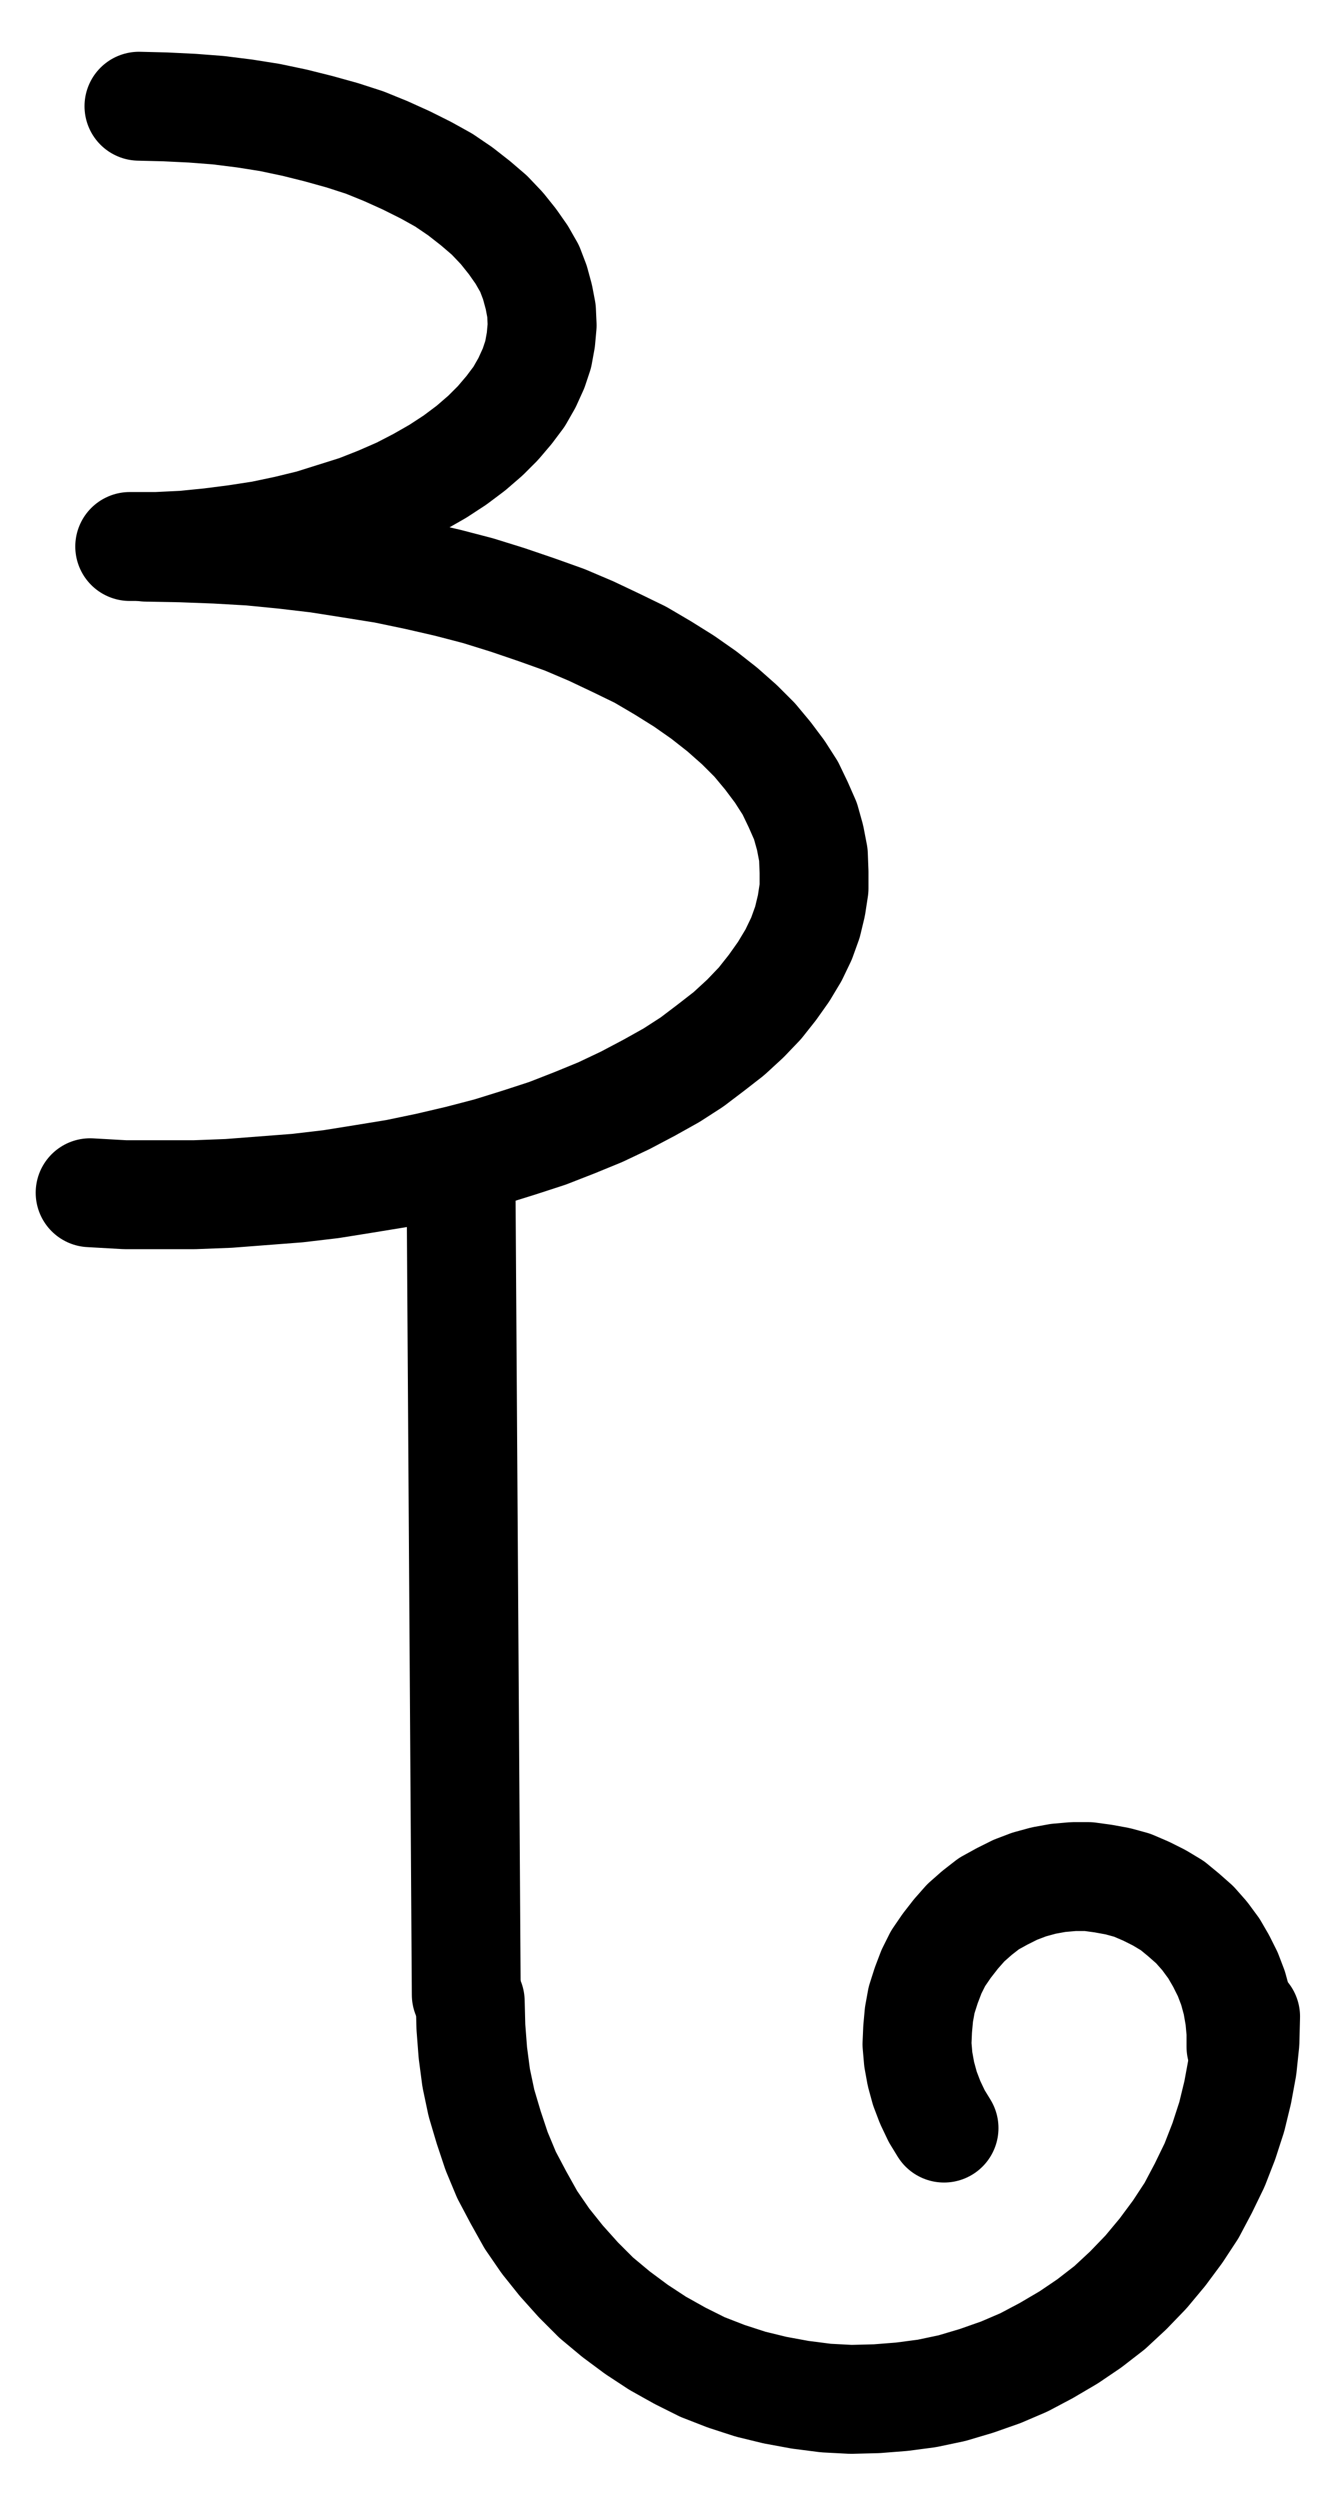 <?xml version="1.0" encoding="UTF-8" standalone="no"?>
<!-- Created with Inkscape (http://www.inkscape.org/) -->

<svg
   version="1.1"
   id="svg1"
   width="321.507"
   height="606"
   viewBox="0 0 321.507 606"
   sodipodi:docname="Scorpio7.pdf"
   xmlns:inkscape="http://www.inkscape.org/namespaces/inkscape"
   xmlns:sodipodi="http://sodipodi.sourceforge.net/DTD/sodipodi-0.dtd"
   xmlns="http://www.w3.org/2000/svg"
   xmlns:svg="http://www.w3.org/2000/svg">
  <defs
     id="defs1">
    <clipPath
       clipPathUnits="userSpaceOnUse"
       id="clipPath2">
      <path
         d="M 0,0.16 V 1122.56 H 793.6 V 0.16 Z"
         transform="translate(-266.24,-390.08)"
         clip-rule="evenodd"
         id="path2" />
    </clipPath>
    <clipPath
       clipPathUnits="userSpaceOnUse"
       id="clipPath4">
      <path
         d="M 0,0.16 V 1122.56 H 793.6 V 0.16 Z"
         transform="translate(-348.8,-742.72)"
         clip-rule="evenodd"
         id="path4" />
    </clipPath>
    <clipPath
       clipPathUnits="userSpaceOnUse"
       id="clipPath6">
      <path
         d="M 0,0.16 V 1122.56 H 793.6 V 0.16 Z"
         transform="translate(-535.68,-753.76)"
         clip-rule="evenodd"
         id="path6" />
    </clipPath>
    <clipPath
       clipPathUnits="userSpaceOnUse"
       id="clipPath8">
      <path
         d="M 0,0.16 V 1122.56 H 793.6 V 0.16 Z"
         transform="translate(-256.64,-546.72)"
         clip-rule="evenodd"
         id="path8" />
    </clipPath>
    <clipPath
       clipPathUnits="userSpaceOnUse"
       id="clipPath10">
      <path
         d="M 0,0.16 V 1122.56 H 793.6 V 0.16 Z"
         transform="translate(3.3333333e-6)"
         clip-rule="evenodd"
         id="path10" />
    </clipPath>
  </defs>
  <sodipodi:namedview
     id="namedview1"
     pagecolor="#505050"
     bordercolor="#eeeeee"
     borderopacity="1"
     inkscape:showpageshadow="0"
     inkscape:pageopacity="0"
     inkscape:pagecheckerboard="0"
     inkscape:deskcolor="#505050">
    <inkscape:page
       x="0"
       y="0"
       inkscape:label="1"
       id="page1"
       width="321.507"
       height="606"
       margin="0"
       bleed="0" />
  </sodipodi:namedview>
  <g
     id="g1"
     inkscape:groupmode="layer"
     inkscape:label="1">
    <path
       id="path1"
       d="m 0,0 h 6.56 l 6.56,-0.32 6.4,-0.64 6.24,-0.8 L 32,-2.72 38.08,-4 44,-5.44 49.6,-7.2 55.2,-8.96 60.48,-11.04 l 5.12,-2.24 4.64,-2.4 4.48,-2.56 4.16,-2.72 L 82.72,-23.84 86.24,-26.88 89.28,-29.92 92,-33.12 94.4,-36.32 96.32,-39.68 l 1.6,-3.52 1.12,-3.36 L 99.68,-50.08 100,-53.6 99.84,-57.12 99.2,-60.48 98.24,-64 l -1.28,-3.36 -1.92,-3.36 -2.24,-3.2 -2.56,-3.2 -3.04,-3.2 -3.36,-2.88 -3.68,-2.88 -4,-2.72 -4.32,-2.4 -4.8,-2.4 -4.96,-2.24 -5.12,-2.08 L 51.52,-99.68 45.76,-101.28 40,-102.72 33.92,-104 27.84,-104.96 l -6.4,-0.8 -6.24,-0.48 -6.56,-0.32 -6.4,-0.16"
       style="fill:none;stroke:#000000;stroke-width:26.4;stroke-linecap:round;stroke-linejoin:round;stroke-miterlimit:10;stroke-dasharray:none;stroke-opacity:1"
       transform="translate(31.453,132.467)"
       clip-path="url(#clipPath2)" />
    <path
       id="path3"
       d="m 0,0 0.16,6.24 0.48,6.24 0.8,6.08 1.28,6.08 1.76,5.92 L 6.4,36.32 8.8,42.08 11.68,47.52 l 3.04,5.44 3.52,5.12 3.84,4.8 4.16,4.64 4.32,4.32 4.8,4 4.96,3.68 5.12,3.36 5.44,3.04 L 56.32,88.64 62.08,90.88 68,92.8 73.92,94.24 80,95.36 86.24,96.16 92.32,96.48 98.56,96.32 104.64,95.84 110.72,95.04 116.8,93.76 122.72,92 l 5.92,-2.08 5.6,-2.4 5.44,-2.88 5.44,-3.2 4.96,-3.36 4.96,-3.84 4.48,-4.16 4.32,-4.48 4,-4.8 3.68,-4.96 3.36,-5.12 2.88,-5.44 L 180.48,39.68 182.72,33.92 184.64,28 186.08,22.08 187.2,16 187.84,9.92 188,3.68"
       style="fill:none;stroke:#000000;stroke-width:26.4;stroke-linecap:round;stroke-linejoin:round;stroke-miterlimit:10;stroke-dasharray:none;stroke-opacity:1"
       transform="translate(114.013,485.107)"
       clip-path="url(#clipPath4)" />
    <path
       id="path5"
       d="M 0,0 V -3.52 L -0.32,-7.04 -0.96,-10.72 -1.92,-14.24 -3.2,-17.6 -4.8,-20.8 -6.56,-23.84 -8.8,-26.88 -11.2,-29.6 -13.92,-32 -16.64,-34.24 -19.84,-36.16 -23.04,-37.76 -26.4,-39.2 -29.92,-40.16 l -3.52,-0.64 -3.52,-0.48 h -3.68 l -3.68,0.32 -3.52,0.64 -3.52,0.96 -3.36,1.28 -3.2,1.6 -3.2,1.76 L -64,-32.48 l -2.72,2.4 -2.4,2.72 -2.24,2.88 -2.08,3.04 -1.6,3.2 -1.28,3.36 -1.12,3.52 -0.64,3.52 -0.32,3.52 -0.16,3.68 0.32,3.68 0.64,3.52 0.96,3.52 1.28,3.36 1.6,3.36 L -72,19.68"
       style="fill:none;stroke:#000000;stroke-width:26.4;stroke-linecap:round;stroke-linejoin:round;stroke-miterlimit:10;stroke-dasharray:none;stroke-opacity:1"
       transform="translate(300.893,496.147)"
       clip-path="url(#clipPath6)" />
    <path
       id="path7"
       d="m 0,0 8.48,0.48 h 8.48 8.32 l 8.32,-0.32 8.32,-0.64 8.32,-0.64 8.16,-0.96 8,-1.28 7.84,-1.28 7.68,-1.6 L 89.44,-8 96.8,-9.92 104,-12.16 l 6.88,-2.24 6.56,-2.56 6.24,-2.56 6.08,-2.88 5.76,-3.04 5.44,-3.04 4.96,-3.2 4.64,-3.52 4.32,-3.36 4,-3.68 3.52,-3.68 3.04,-3.84 2.72,-3.84 2.4,-4 1.92,-4 1.44,-4 0.96,-4 0.64,-4.16 v -4 l -0.16,-4.16 -0.8,-4.16 -1.12,-4 -1.76,-4 -1.92,-4 L 167.2,-102.08 l -2.88,-3.84 -3.2,-3.84 -3.68,-3.68 -4.16,-3.68 -4.48,-3.52 -4.8,-3.36 -5.12,-3.2 -5.44,-3.2 -5.92,-2.88 -6.08,-2.88 -6.4,-2.72 -6.72,-2.4 -7.04,-2.4 -7.2,-2.24 -7.36,-1.92 -7.68,-1.76 -7.68,-1.6 -8,-1.28 -8.16,-1.28 -8.16,-0.96 -8.16,-0.8 L 30.56,-156 22.08,-156.32 13.6,-156.48"
       style="fill:none;stroke:#000000;stroke-width:26.4;stroke-linecap:round;stroke-linejoin:round;stroke-miterlimit:10;stroke-dasharray:none;stroke-opacity:1"
       transform="translate(21.853,289.107)"
       clip-path="url(#clipPath8)" />
    <path
       id="path9"
       d="M 347.84,741.12 346.56,542.56"
       style="fill:none;stroke:#000000;stroke-width:26.4;stroke-linecap:round;stroke-linejoin:round;stroke-miterlimit:10;stroke-dasharray:none;stroke-opacity:1"
       transform="translate(-234.787,-257.613)"
       clip-path="url(#clipPath10)" />
  </g>
</svg>

